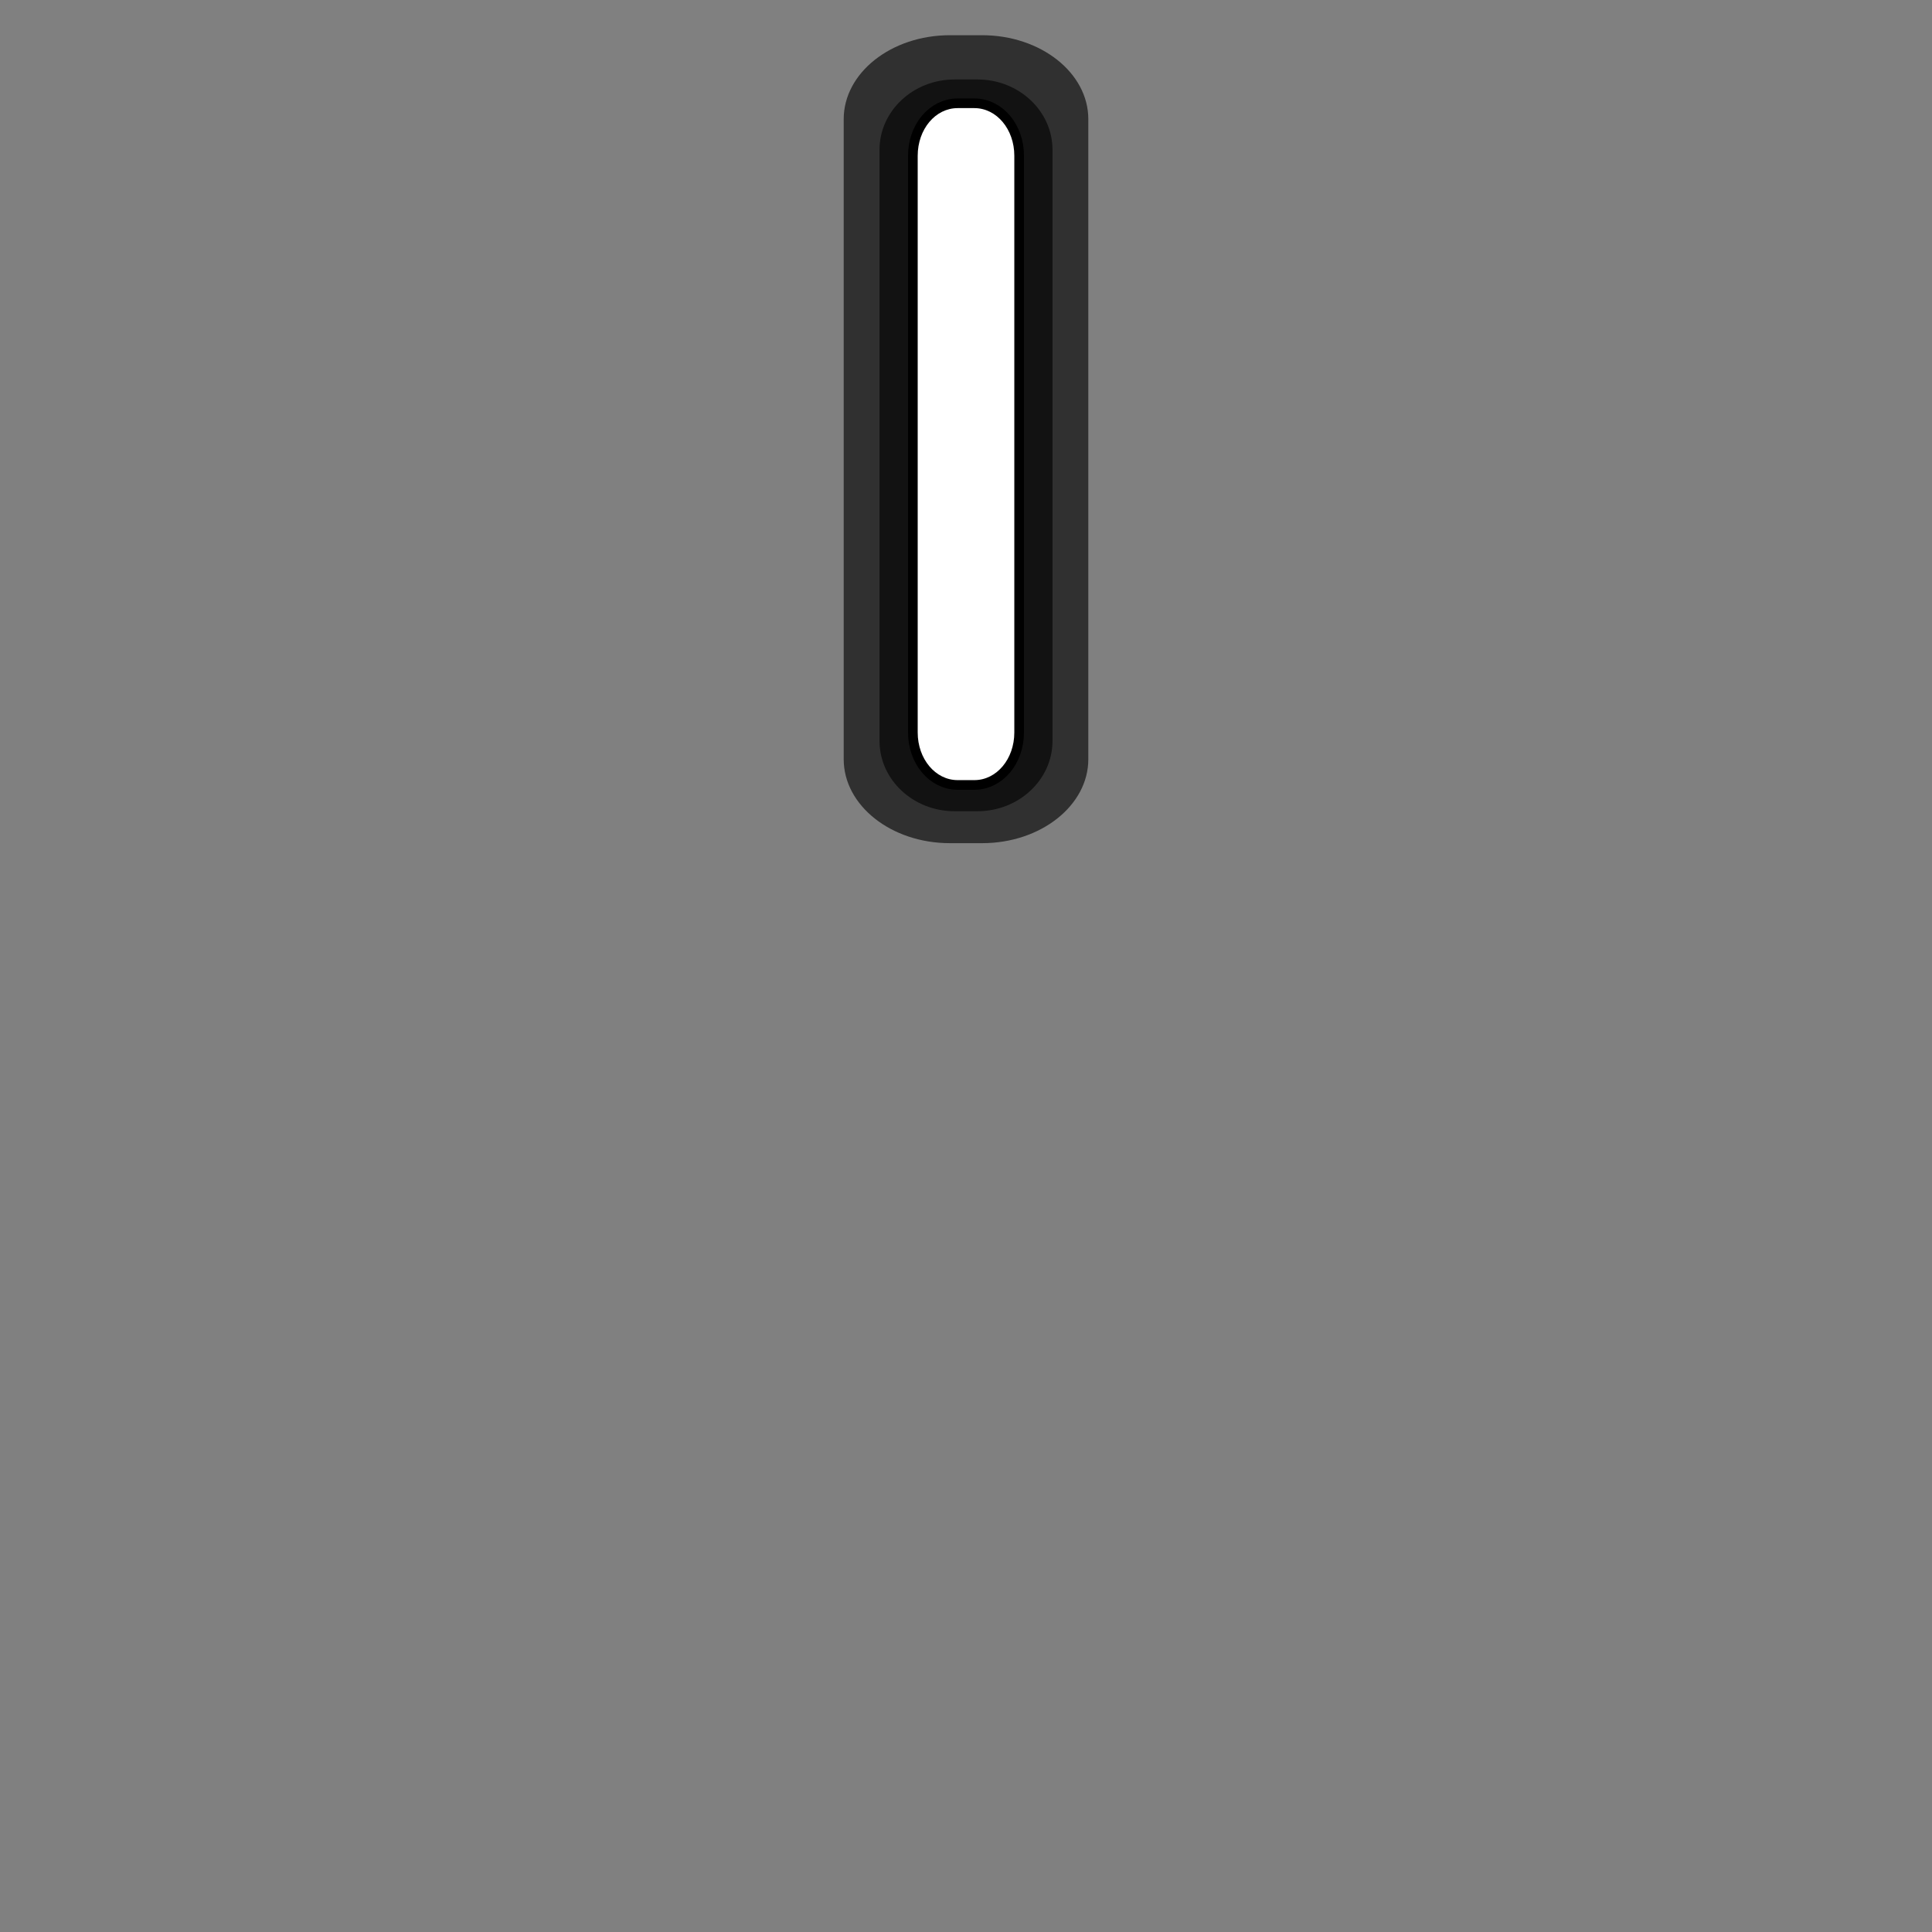<svg width="100" height="100" version="1.1" xmlns="http://www.w3.org/2000/svg">
	<rect width="100%" height="100%" fill="#808080" stroke="none"/>
	<g shape-rendering="auto">
		<path d="m49.163 1.823c-3.03 0-5.493 1.948-5.493 4.344v33.131c0 2.396 2.463 4.344 5.493 4.344h1.675c3.03 0 5.493-1.948 5.493-4.344v-33.131c0-2.396-2.463-4.344-5.493-4.344z" color="#000000" color-rendering="auto" dominant-baseline="auto" fill-opacity=".627" image-rendering="auto" solid-color="#000000" style="font-feature-settings:normal;font-variant-alternates:normal;font-variant-caps:normal;font-variant-ligatures:normal;font-variant-numeric:normal;font-variant-position:normal;isolation:auto;mix-blend-mode:normal;shape-padding:0;text-decoration-color:#000000;text-decoration-line:none;text-decoration-style:solid;text-indent:0;text-orientation:mixed;text-transform:none;white-space:normal"/>
		<path d="m49.408 4.113c-2.142 0-3.884 1.631-3.884 3.637v30.602c0 2.006 1.742 3.637 3.884 3.637h1.185c2.142 0 3.884-1.631 3.884-3.637v-30.602c0-2.006-1.742-3.637-3.884-3.637z" color="#000000" color-rendering="auto" dominant-baseline="auto" fill-opacity=".627" image-rendering="auto" solid-color="#000000" style="font-feature-settings:normal;font-variant-alternates:normal;font-variant-caps:normal;font-variant-ligatures:normal;font-variant-numeric:normal;font-variant-position:normal;isolation:auto;mix-blend-mode:normal;shape-padding:0;text-decoration-color:#000000;text-decoration-line:none;text-decoration-style:solid;text-indent:0;text-orientation:mixed;text-transform:none;white-space:normal"/>
		<path d="m49.568 5.596h.865c1.151 0 2.068 1.093 2.068 2.466v29.851c0 1.374-.916 2.466-2.068 2.466h-.865c-1.151 0-2.068-1.093-2.068-2.466v-29.851c0-1.374.916-2.466 2.068-2.466z" color="#000000" color-rendering="auto" dominant-baseline="auto" fill="none" image-rendering="auto" solid-color="#000000" stroke="#000" style="font-feature-settings:normal;font-variant-alternates:normal;font-variant-caps:normal;font-variant-ligatures:normal;font-variant-numeric:normal;font-variant-position:normal;isolation:auto;mix-blend-mode:normal;shape-padding:0;text-decoration-color:#000000;text-decoration-line:none;text-decoration-style:solid;text-indent:0;text-orientation:mixed;text-transform:none;white-space:normal"/>
		<path d="m49.568 5.596h.865c1.151 0 2.068 1.093 2.068 2.466v29.851c0 1.374-.916 2.466-2.068 2.466h-.865c-1.151 0-2.068-1.093-2.068-2.466v-29.851c0-1.374.916-2.466 2.068-2.466z" color="#000000" color-rendering="auto" dominant-baseline="auto" fill="#fff" image-rendering="auto" solid-color="#000000" style="font-feature-settings:normal;font-variant-alternates:normal;font-variant-caps:normal;font-variant-ligatures:normal;font-variant-numeric:normal;font-variant-position:normal;isolation:auto;mix-blend-mode:normal;shape-padding:0;text-decoration-color:#000000;text-decoration-line:none;text-decoration-style:solid;text-indent:0;text-orientation:mixed;text-transform:none;white-space:normal"/>
	</g>
</svg>
